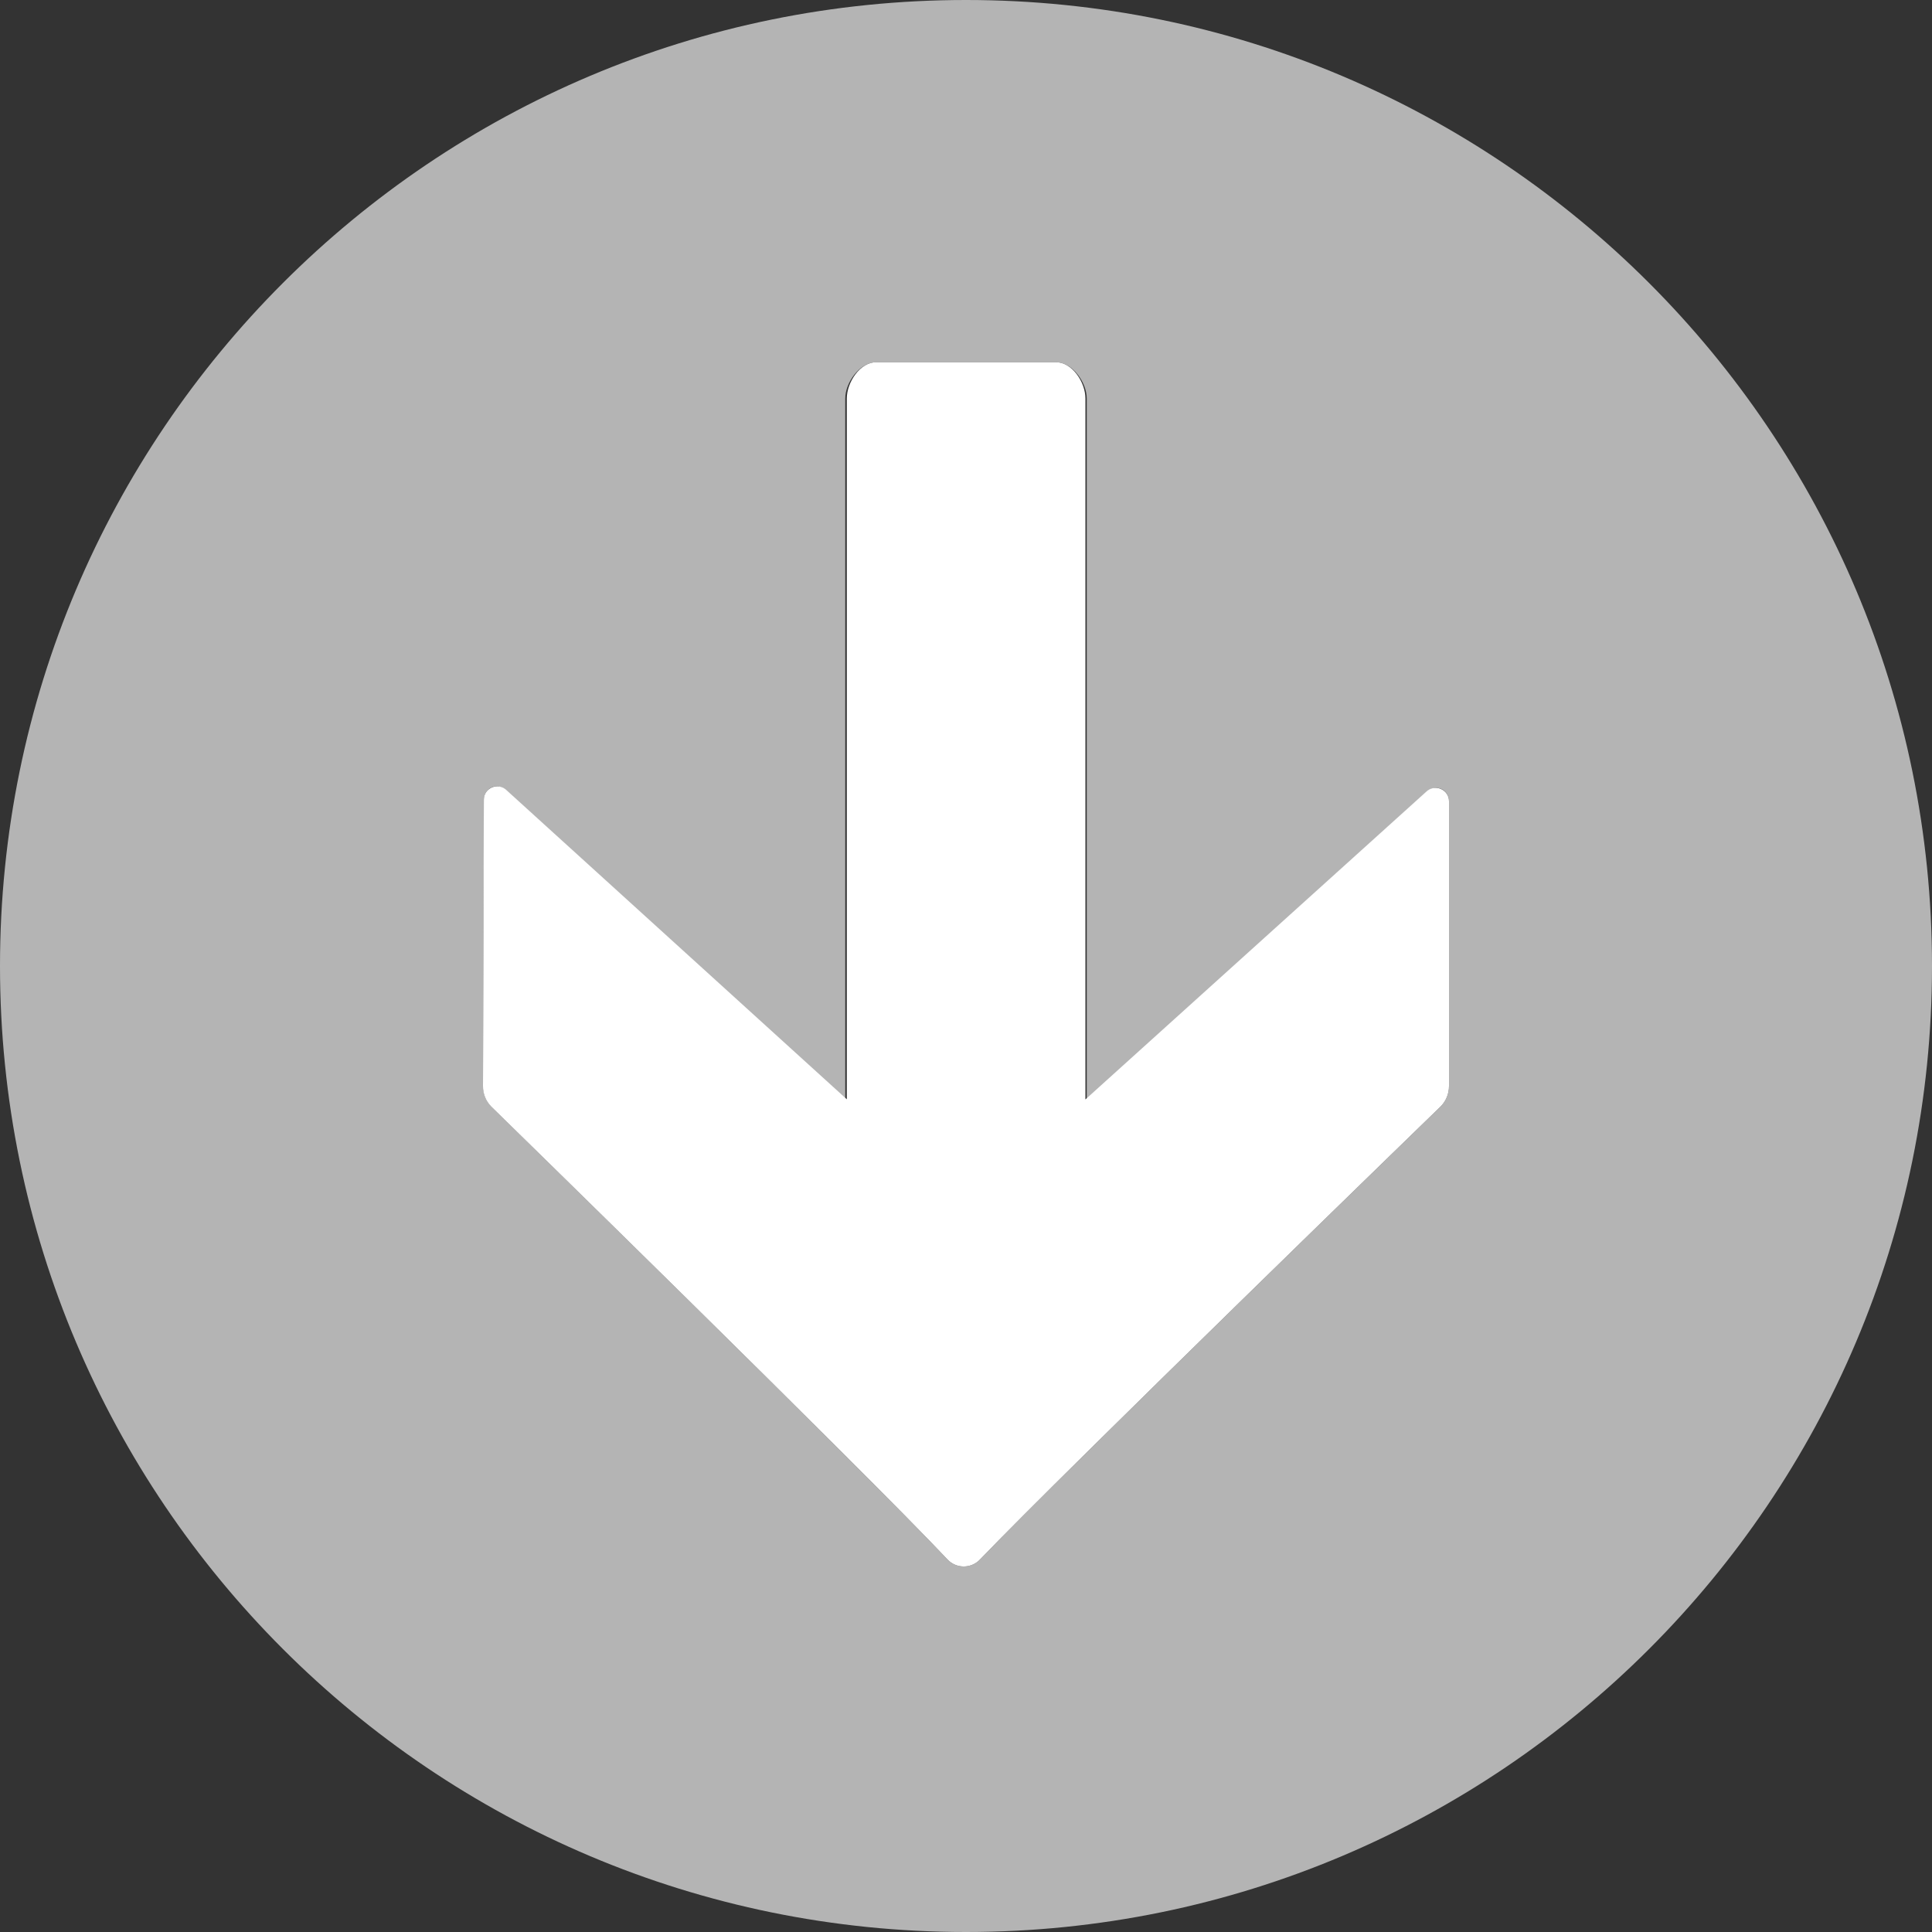 <?xml version="1.0" encoding="UTF-8"?>
<!DOCTYPE svg PUBLIC "-//W3C//DTD SVG 1.1//EN" "http://www.w3.org/Graphics/SVG/1.1/DTD/svg11.dtd">
<svg version="1.1" id="Layer_1" xmlns="http://www.w3.org/2000/svg" xmlns:xlink="http://www.w3.org/1999/xlink" x="0px" y="0px" width="16px" height="16px" viewBox="0 0 16 16" enable-background="new 0 0 16 16" xml:space="preserve">
  <rect x="0" y="0" width="16" height="16" fill="#333333" stroke="none"/>
  <g id="icon">
    <path d="M8,0C3.582,0,0,3.582,0,8c0,4.418,3.582,8,8,8c4.418,0,8,-3.582,8,-8C16,3.582,12.418,0,8,0zM12,8.994c0,0.063,-0.024,0.123,-0.068,0.168c0,0,-3.114,3.021,-3.817,3.754c-0.073,0.076,-0.196,0.076,-0.268,-0.001c-0.693,-0.736,-3.78,-3.753,-3.78,-3.753c-0.043,-0.045,-0.067,-0.105,-0.066,-0.168l0.007,-2.371c0,-0.099,0.113,-0.148,0.182,-0.078L7,9.105V3.3c0,-0.134,0.122,-0.3,0.256,-0.3h0.563h0.476h0.451C8.88,3,9,3.166,9,3.3v5.805l2.817,-2.548c0.07,-0.069,0.183,-0.02,0.183,0.079V8.994z" fill-rule="evenodd" fill="#B4B4B4"/>
    <path d="M4.066,9.162c-0.043,-0.045,-0.067,-0.105,-0.066,-0.168l0.007,-2.371c0,-0.099,0.119,-0.148,0.189,-0.078l2.817,2.559V3.3c0,-0.134,0.109,-0.3,0.243,-0.3h0.563h0.476h0.451c0.134,0,0.243,0.166,0.243,0.3v5.805l2.822,-2.548c0.07,-0.069,0.189,-0.02,0.189,0.079v2.358c0,0.063,-0.024,0.123,-0.068,0.168c0,0,-3.114,3.021,-3.817,3.754c-0.073,0.076,-0.196,0.076,-0.268,-0.001C7.154,12.179,4.066,9.162,4.066,9.162z" fill-rule="evenodd" fill="#FFFFFF"/>
  </g>
</svg>
